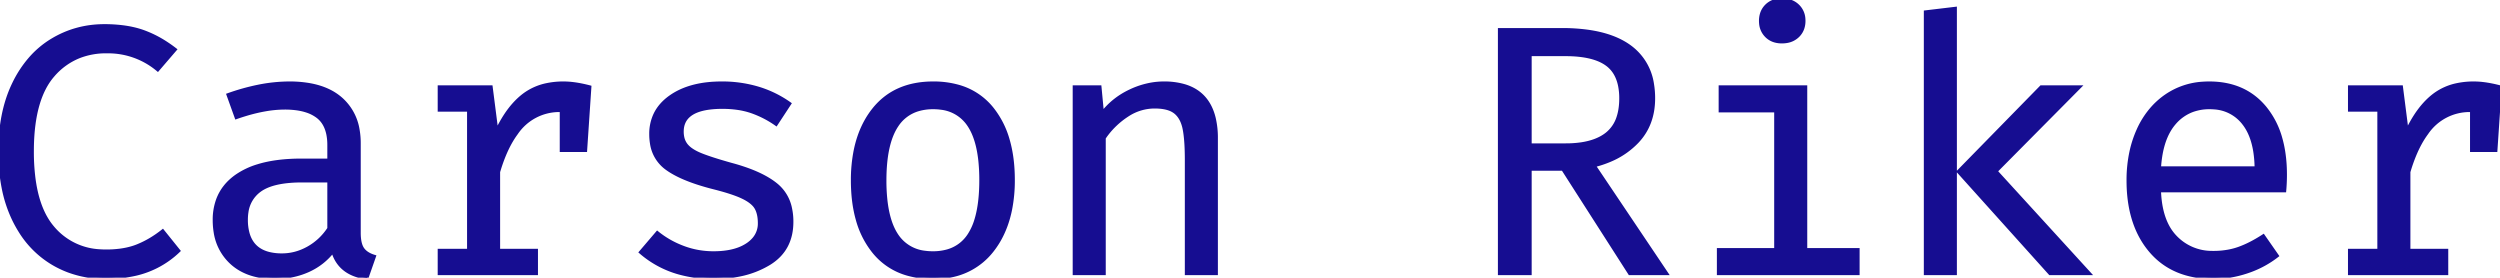 <?xml version="1.0" encoding="UTF-8" standalone="no"?>
<!DOCTYPE svg>
<svg width="706.701" height="78.5" viewBox="0 0 706.701 78.5" xmlns="http://www.w3.org/2000/svg"><g id="svgGroup" stroke-linecap="round" fill-rule="evenodd" font-size="9pt" stroke="#160d91" stroke-width="0.25mm" fill="#160d91"><path d="M 450.601 46.8 L 471.101 77.3 L 460.701 77.3 L 441.801 47.8 L 432.501 47.8 L 432.501 77.3 L 423.901 77.3 L 423.901 8.4 L 441.501 8.4 A 53.646 53.646 0 0 1 448.55 8.832 Q 456.245 9.855 460.851 13.3 A 15.875 15.875 0 0 1 467.087 23.825 A 24.107 24.107 0 0 1 467.401 27.8 Q 467.401 35.2 462.801 40.05 A 22.696 22.696 0 0 1 455.162 45.28 A 30.094 30.094 0 0 1 450.601 46.8 Z M 49.501 14 L 44.601 19.7 A 21.809 21.809 0 0 0 30.493 14.603 A 27.407 27.407 0 0 0 30.101 14.6 A 20.822 20.822 0 0 0 22.381 15.986 A 19.013 19.013 0 0 0 14.951 21.35 Q 9.325 27.842 9.109 41.685 A 71.609 71.609 0 0 0 9.101 42.8 A 59.455 59.455 0 0 0 9.551 50.396 Q 10.631 58.749 14.294 63.566 A 17.106 17.106 0 0 0 14.801 64.2 A 18.509 18.509 0 0 0 28.253 70.941 A 25.128 25.128 0 0 0 30.001 71 A 30.262 30.262 0 0 0 33.978 70.753 Q 36.022 70.481 37.769 69.913 A 17.119 17.119 0 0 0 38.901 69.5 Q 42.601 68 46.001 65.3 L 50.501 70.9 A 25.844 25.844 0 0 1 37.146 77.731 A 37.365 37.365 0 0 1 29.901 78.4 A 29.854 29.854 0 0 1 19.361 76.57 A 27.827 27.827 0 0 1 14.601 74.25 A 27.273 27.273 0 0 1 5.605 65.191 A 34.345 34.345 0 0 1 3.901 62.1 A 36.777 36.777 0 0 1 0.916 52.973 Q 0.115 48.861 0.015 44.157 A 63.771 63.771 0 0 1 0.001 42.8 Q 0.001 32.024 3.657 24.165 A 32.825 32.825 0 0 1 3.951 23.55 A 31.84 31.84 0 0 1 8.58 16.512 A 26.054 26.054 0 0 1 14.651 11.4 Q 21.401 7.3 29.501 7.3 A 41.811 41.811 0 0 1 34.404 7.573 Q 37.769 7.971 40.501 8.95 A 30.957 30.957 0 0 1 46.661 12.002 A 38.012 38.012 0 0 1 49.501 14 Z M 303.701 77.3 L 303.701 24.6 L 310.901 24.6 L 311.601 32 Q 314.701 28 319.451 25.75 A 23.324 23.324 0 0 1 325.557 23.791 A 20.619 20.619 0 0 1 329.001 23.5 A 20.168 20.168 0 0 1 334.947 24.301 Q 341.484 26.319 343.194 33.424 A 24.311 24.311 0 0 1 343.801 39.1 L 343.801 77.3 L 335.401 77.3 L 335.401 45.3 Q 335.401 40.187 334.912 37.177 A 19.459 19.459 0 0 0 334.751 36.3 A 10.506 10.506 0 0 0 334.156 34.358 Q 333.447 32.685 332.201 31.7 A 5.964 5.964 0 0 0 330.416 30.759 Q 328.781 30.2 326.401 30.2 A 13.95 13.95 0 0 0 318.837 32.448 A 17.053 17.053 0 0 0 318.301 32.8 A 23.189 23.189 0 0 0 312.926 37.846 A 21.745 21.745 0 0 0 312.101 39 L 312.101 77.3 L 303.701 77.3 Z M 223.201 29.3 L 219.401 35.1 A 28.306 28.306 0 0 0 212.725 31.629 A 26.653 26.653 0 0 0 212.501 31.55 A 21.808 21.808 0 0 0 208.365 30.575 A 30.051 30.051 0 0 0 204.201 30.3 A 28.167 28.167 0 0 0 200.326 30.543 Q 192.801 31.594 192.801 37.2 A 7.544 7.544 0 0 0 192.976 38.874 A 5.229 5.229 0 0 0 194.051 41.1 A 6.649 6.649 0 0 0 195.211 42.175 Q 195.826 42.63 196.617 43.046 A 16.797 16.797 0 0 0 198.151 43.75 Q 201.001 44.9 206.701 46.5 A 55.141 55.141 0 0 1 211.651 48.06 Q 216.546 49.879 219.453 52.269 A 16.499 16.499 0 0 1 219.551 52.35 A 11.455 11.455 0 0 1 223.406 58.858 A 17.653 17.653 0 0 1 223.801 62.7 Q 223.801 70.441 217.656 74.342 A 16.43 16.43 0 0 1 217.401 74.5 A 25.75 25.75 0 0 1 209.283 77.654 Q 205.769 78.4 201.701 78.4 A 35.698 35.698 0 0 1 191.986 77.137 A 28.032 28.032 0 0 1 181.101 71.3 L 185.801 65.8 A 25.965 25.965 0 0 0 192.592 69.752 A 29.256 29.256 0 0 0 193.101 69.95 Q 197.201 71.5 201.701 71.5 Q 205.957 71.5 208.956 70.343 A 11.832 11.832 0 0 0 211.201 69.2 A 8.726 8.726 0 0 0 213.193 67.442 A 6.659 6.659 0 0 0 214.701 63.1 A 12.337 12.337 0 0 0 214.584 61.354 Q 214.377 59.907 213.801 58.85 A 5.091 5.091 0 0 0 212.872 57.655 Q 211.896 56.701 210.226 55.863 A 16.828 16.828 0 0 0 210.201 55.85 A 21.48 21.48 0 0 0 208.351 55.044 Q 206.45 54.31 203.737 53.56 A 88.838 88.838 0 0 0 202.001 53.1 A 69.581 69.581 0 0 1 196.961 51.651 Q 192.071 50.027 189.08 48.027 A 17.7 17.7 0 0 1 188.401 47.55 A 10.538 10.538 0 0 1 184.196 40.46 A 16.022 16.022 0 0 1 184.001 37.9 A 12.689 12.689 0 0 1 185.209 32.306 Q 186.579 29.472 189.501 27.4 Q 194.324 23.98 201.839 23.559 A 38.673 38.673 0 0 1 204.001 23.5 A 35.168 35.168 0 0 1 214.898 25.137 A 30.66 30.66 0 0 1 223.201 29.3 Z M 166.701 24.6 L 165.501 42.5 L 158.701 42.5 L 158.701 31.2 L 158.201 31.2 A 14.639 14.639 0 0 0 145.968 37.662 Q 144.046 40.25 142.547 43.876 A 46.909 46.909 0 0 0 140.901 48.6 L 140.901 70.8 L 151.601 70.8 L 151.601 77.3 L 124.201 77.3 L 124.201 70.8 L 132.501 70.8 L 132.501 31.1 L 124.201 31.1 L 124.201 24.6 L 138.801 24.6 L 140.401 37.1 A 36.249 36.249 0 0 1 142.976 32.478 Q 145.269 29.025 148.051 26.9 A 16.161 16.161 0 0 1 154.717 23.939 A 22.791 22.791 0 0 1 159.301 23.5 A 22.786 22.786 0 0 1 162.235 23.703 Q 164.305 23.973 166.701 24.6 Z M 706.701 24.6 L 705.501 42.5 L 698.701 42.5 L 698.701 31.2 L 698.201 31.2 A 14.639 14.639 0 0 0 685.968 37.662 Q 684.046 40.25 682.547 43.876 A 46.909 46.909 0 0 0 680.901 48.6 L 680.901 70.8 L 691.601 70.8 L 691.601 77.3 L 664.201 77.3 L 664.201 70.8 L 672.501 70.8 L 672.501 31.1 L 664.201 31.1 L 664.201 24.6 L 678.801 24.6 L 680.401 37.1 A 36.249 36.249 0 0 1 682.976 32.478 Q 685.269 29.025 688.051 26.9 A 16.161 16.161 0 0 1 694.717 23.939 A 22.791 22.791 0 0 1 699.301 23.5 A 22.786 22.786 0 0 1 702.235 23.703 Q 704.305 23.973 706.701 24.6 Z M 105.801 72.5 L 103.701 78.5 Q 96.001 77.5 94.101 71 Q 91.301 74.6 87.051 76.5 A 21.928 21.928 0 0 1 80.141 78.282 A 26.657 26.657 0 0 1 77.601 78.4 Q 70.221 78.4 65.764 74.561 A 14.463 14.463 0 0 1 65.151 74 A 14.652 14.652 0 0 1 60.867 65.609 A 20.911 20.911 0 0 1 60.601 62.2 A 16.422 16.422 0 0 1 61.55 56.489 Q 63.056 52.399 66.951 49.7 A 21.515 21.515 0 0 1 72.892 46.893 Q 78.042 45.3 85.201 45.3 L 93.001 45.3 L 93.001 41 A 15.394 15.394 0 0 0 92.733 38.026 Q 92.404 36.359 91.671 35.09 A 7.202 7.202 0 0 0 89.801 32.95 A 10.501 10.501 0 0 0 86.602 31.325 Q 85.16 30.861 83.41 30.658 A 25.312 25.312 0 0 0 80.501 30.5 A 32.376 32.376 0 0 0 74.925 31.017 Q 72.317 31.474 69.455 32.334 A 61.843 61.843 0 0 0 66.801 33.2 L 64.501 26.8 A 61.826 61.826 0 0 1 72.934 24.432 A 44.842 44.842 0 0 1 81.801 23.5 A 32.838 32.838 0 0 1 87.356 23.94 Q 90.387 24.461 92.793 25.6 A 15.301 15.301 0 0 1 96.451 28 A 14.743 14.743 0 0 1 101.18 36.691 A 21.638 21.638 0 0 1 101.501 40.5 L 101.501 65.8 A 15.274 15.274 0 0 0 101.579 67.408 Q 101.781 69.307 102.501 70.35 Q 103.36 71.596 105.179 72.289 A 9.643 9.643 0 0 0 105.801 72.5 Z M 639.801 66.7 L 643.701 72.3 A 27.91 27.91 0 0 1 635.913 76.569 A 31.679 31.679 0 0 1 635.251 76.8 Q 630.501 78.4 625.701 78.4 Q 614.301 78.4 607.951 70.95 Q 601.929 63.886 601.618 52.281 A 47.699 47.699 0 0 1 601.601 51 A 38.206 38.206 0 0 1 602.391 43.072 A 30.756 30.756 0 0 1 604.401 36.85 A 24.292 24.292 0 0 1 608.572 30.38 A 21.67 21.67 0 0 1 612.401 27.05 A 20.449 20.449 0 0 1 622.594 23.57 A 25.512 25.512 0 0 1 624.501 23.5 Q 634.501 23.5 640.251 30.45 A 23.595 23.595 0 0 1 644.737 39.26 Q 645.685 42.646 645.922 46.657 A 46.533 46.533 0 0 1 646.001 49.4 Q 646.001 51.7 645.801 53.9 L 610.401 53.9 Q 610.604 59.797 612.622 63.718 A 13.73 13.73 0 0 0 614.951 67 A 14.214 14.214 0 0 0 625.196 71.394 A 18.823 18.823 0 0 0 625.701 71.4 A 23.049 23.049 0 0 0 630.103 70.995 A 19.209 19.209 0 0 0 632.851 70.25 A 27.496 27.496 0 0 0 635.996 68.897 Q 637.835 67.975 639.801 66.7 Z M 510.401 24.6 L 510.401 70.6 L 525.201 70.6 L 525.201 77.3 L 485.801 77.3 L 485.801 70.6 L 502.001 70.6 L 502.001 31.3 L 486.301 31.3 L 486.301 24.6 L 510.401 24.6 Z M 587.801 24.6 L 564.201 48.4 L 590.601 77.3 L 579.501 77.3 L 553.601 48.5 L 577.001 24.6 L 587.801 24.6 Z M 552.701 2.4 L 552.701 77.3 L 544.301 77.3 L 544.301 3.4 L 552.701 2.4 Z M 270.841 24.409 A 25.776 25.776 0 0 0 263.801 23.5 Q 252.901 23.5 246.951 31 A 23.964 23.964 0 0 0 244.994 33.874 Q 242.743 37.756 241.761 42.703 A 42.627 42.627 0 0 0 241.001 51 Q 241.001 57.152 242.385 62.048 A 25.097 25.097 0 0 0 246.901 71.05 A 18.739 18.739 0 0 0 256.583 77.472 A 25.785 25.785 0 0 0 263.701 78.4 A 28.115 28.115 0 0 0 266.721 78.243 A 19.381 19.381 0 0 0 280.451 70.85 A 24.327 24.327 0 0 0 282.204 68.308 Q 284.605 64.307 285.632 59.186 A 42.128 42.128 0 0 0 286.401 50.9 Q 286.401 44.649 284.983 39.695 A 25.108 25.108 0 0 0 280.551 30.85 A 18.577 18.577 0 0 0 270.841 24.409 Z M 263.801 30.4 A 14.713 14.713 0 0 0 259.515 30.989 A 10.829 10.829 0 0 0 253.501 35.5 Q 250.101 40.6 250.101 51 A 51.695 51.695 0 0 0 250.366 56.427 Q 251.043 62.821 253.451 66.45 A 10.91 10.91 0 0 0 261.434 71.351 A 16.583 16.583 0 0 0 263.701 71.5 A 14.901 14.901 0 0 0 267.847 70.957 A 10.68 10.68 0 0 0 273.951 66.45 A 16.378 16.378 0 0 0 275.858 62.334 Q 277.156 58.247 277.286 52.259 A 62.512 62.512 0 0 0 277.301 50.9 A 51.695 51.695 0 0 0 277.036 45.473 Q 276.358 39.08 273.951 35.45 A 10.864 10.864 0 0 0 266.036 30.549 A 16.14 16.14 0 0 0 263.801 30.4 Z M 442.501 15.4 L 432.501 15.4 L 432.501 41 L 442.601 41 A 30.072 30.072 0 0 0 446.945 40.708 Q 451.504 40.041 454.251 37.85 A 9.79 9.79 0 0 0 457.445 33.12 Q 457.988 31.466 458.141 29.442 A 21.813 21.813 0 0 0 458.201 27.8 A 18.027 18.027 0 0 0 457.883 24.294 Q 457.487 22.297 456.595 20.783 A 8.542 8.542 0 0 0 454.401 18.3 Q 450.601 15.4 442.501 15.4 Z M 610.401 47.5 L 637.801 47.5 A 32.122 32.122 0 0 0 637.406 42.694 Q 636.607 37.825 634.201 34.8 A 11.34 11.34 0 0 0 625.904 30.453 A 15.802 15.802 0 0 0 624.601 30.4 A 13.891 13.891 0 0 0 619.703 31.233 A 12.297 12.297 0 0 0 614.701 34.75 Q 611.708 38.177 610.762 44.116 A 34.624 34.624 0 0 0 610.401 47.5 Z M 93.001 64.6 L 93.001 51.1 L 85.401 51.1 Q 78.213 51.1 74.467 53.15 A 9.429 9.429 0 0 0 73.301 53.9 A 9.087 9.087 0 0 0 69.753 60.014 A 13.683 13.683 0 0 0 69.601 62.1 A 14.262 14.262 0 0 0 70.101 66.058 Q 71.385 70.495 75.96 71.674 A 15.022 15.022 0 0 0 79.701 72.1 Q 83.601 72.1 87.151 70.1 Q 90.701 68.1 93.001 64.6 Z M 505.683 0.242 A 7.709 7.709 0 0 0 503.701 0 A 7.756 7.756 0 0 0 502.493 0.091 A 5.538 5.538 0 0 0 499.351 1.65 A 5.418 5.418 0 0 0 497.994 3.878 A 6.68 6.68 0 0 0 497.701 5.9 A 7.575 7.575 0 0 0 497.737 6.651 A 5.569 5.569 0 0 0 499.351 10.15 A 5.409 5.409 0 0 0 501.751 11.549 A 7.174 7.174 0 0 0 503.701 11.8 A 8.152 8.152 0 0 0 505.15 11.677 A 5.73 5.73 0 0 0 508.201 10.15 A 5.392 5.392 0 0 0 509.598 7.925 A 6.498 6.498 0 0 0 509.901 5.9 A 7.487 7.487 0 0 0 509.879 5.323 A 5.532 5.532 0 0 0 508.201 1.65 A 5.618 5.618 0 0 0 505.683 0.242 Z" vector-effect="non-scaling-stroke"/></g></svg>
